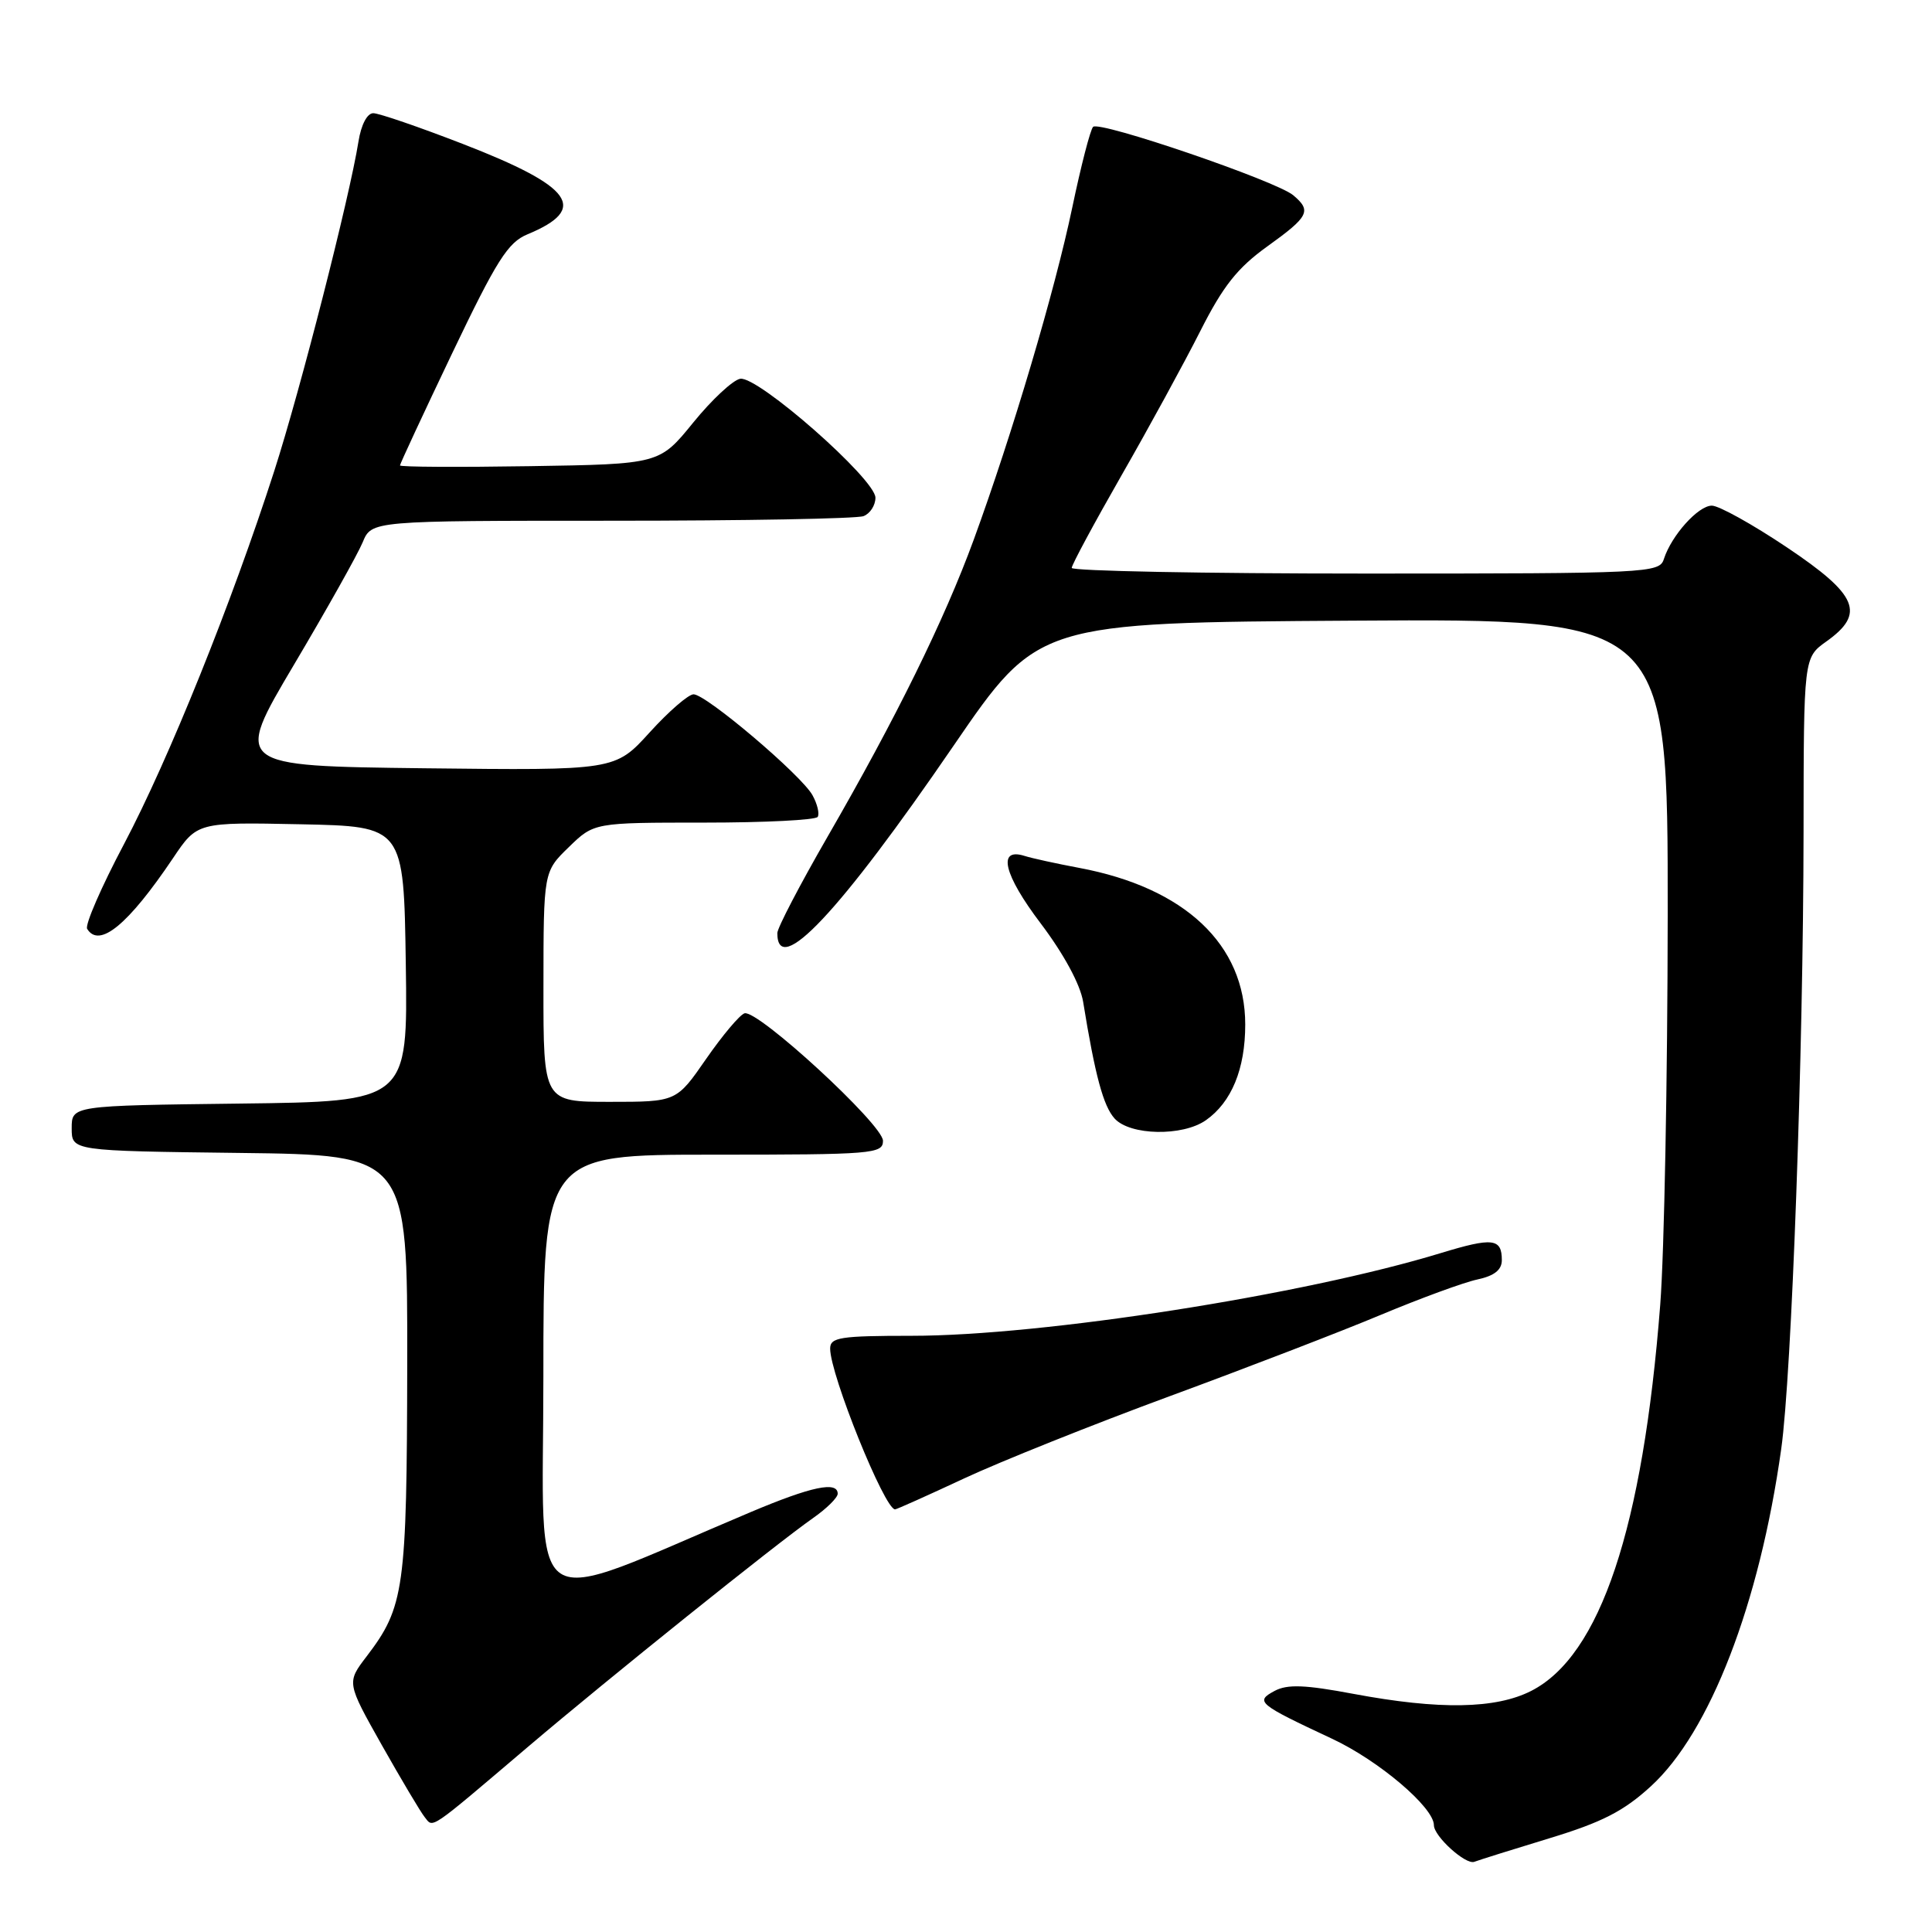<?xml version="1.0" encoding="UTF-8" standalone="no"?>
<!DOCTYPE svg PUBLIC "-//W3C//DTD SVG 1.1//EN" "http://www.w3.org/Graphics/SVG/1.1/DTD/svg11.dtd" >
<svg xmlns="http://www.w3.org/2000/svg" xmlns:xlink="http://www.w3.org/1999/xlink" version="1.1" viewBox="0 0 256 256">
 <g >
 <path fill="currentColor"
d=" M 205.34 243.57 C 212.28 241.46 215.15 239.99 218.75 236.69 C 226.57 229.54 233.14 212.53 236.02 192.00 C 237.41 182.16 238.95 139.51 238.98 110.32 C 239.00 87.14 239.00 87.14 242.00 85.00 C 247.22 81.29 246.18 78.83 236.76 72.52 C 232.23 69.48 227.76 67.00 226.83 67.00 C 225.02 67.00 221.47 70.96 220.47 74.08 C 219.89 75.93 218.43 76.00 180.93 76.00 C 159.52 76.00 142.00 75.66 142.01 75.25 C 142.01 74.84 144.98 69.33 148.60 63.00 C 152.23 56.67 156.92 48.07 159.04 43.88 C 162.06 37.90 163.97 35.49 167.94 32.64 C 173.45 28.68 173.82 27.94 171.36 25.87 C 169.09 23.97 145.65 15.96 144.84 16.81 C 144.47 17.19 143.23 22.00 142.08 27.50 C 139.78 38.49 134.14 57.52 129.03 71.50 C 125.14 82.14 118.72 95.18 109.61 110.95 C 105.98 117.25 103.00 122.96 103.00 123.64 C 103.00 129.65 111.23 120.90 126.36 98.80 C 137.53 82.50 137.53 82.50 179.26 82.24 C 221.00 81.98 221.00 81.98 220.98 121.24 C 220.96 142.83 220.52 166.07 219.99 172.87 C 217.69 202.50 212.05 219.38 202.90 224.05 C 198.19 226.45 190.74 226.58 179.36 224.45 C 172.92 223.24 170.59 223.15 168.90 224.05 C 166.27 225.46 166.65 225.78 176.50 230.39 C 182.69 233.28 190.00 239.49 190.00 241.85 C 190.00 243.32 194.21 247.13 195.35 246.70 C 195.98 246.46 200.48 245.05 205.34 243.57 Z  M 70.00 231.43 C 80.70 222.34 102.82 204.59 107.75 201.14 C 109.54 199.89 111.00 198.44 111.00 197.93 C 111.00 196.23 107.53 196.96 99.47 200.36 C 68.97 213.22 72.00 215.20 72.00 182.43 C 72.00 153.00 72.00 153.00 94.50 153.00 C 115.67 153.00 117.00 152.89 117.00 151.16 C 117.00 149.02 100.38 133.72 98.65 134.27 C 98.02 134.47 95.73 137.19 93.56 140.32 C 89.63 146.00 89.63 146.00 80.81 146.00 C 72.00 146.00 72.00 146.00 72.01 130.75 C 72.02 115.50 72.02 115.50 75.37 112.25 C 78.71 109.00 78.71 109.00 93.30 109.00 C 101.32 109.00 108.09 108.66 108.35 108.24 C 108.61 107.82 108.30 106.53 107.66 105.37 C 106.19 102.71 93.57 92.00 91.90 92.00 C 91.22 92.00 88.60 94.27 86.08 97.05 C 81.50 102.09 81.50 102.09 56.25 101.80 C 31.00 101.50 31.00 101.50 38.94 88.10 C 43.31 80.73 47.41 73.42 48.06 71.85 C 49.24 69.00 49.24 69.00 81.04 69.00 C 98.53 69.00 113.55 68.73 114.42 68.39 C 115.29 68.06 116.00 66.96 116.00 65.95 C 116.00 63.49 100.41 49.78 98.08 50.19 C 97.11 50.36 94.30 52.98 91.85 56.00 C 87.38 61.50 87.38 61.50 70.19 61.77 C 60.74 61.92 53.00 61.88 53.00 61.67 C 53.00 61.47 56.11 54.78 59.92 46.80 C 65.80 34.50 67.30 32.12 69.89 31.05 C 78.04 27.67 75.95 24.74 61.32 19.07 C 55.54 16.83 50.21 15.00 49.46 15.00 C 48.65 15.00 47.85 16.54 47.50 18.75 C 46.31 26.19 39.83 51.56 36.34 62.41 C 30.70 79.91 22.37 100.59 16.44 111.83 C 13.43 117.51 11.23 122.57 11.55 123.08 C 13.16 125.69 16.99 122.53 22.92 113.72 C 26.13 108.94 26.13 108.94 39.82 109.22 C 53.50 109.50 53.50 109.50 53.77 127.73 C 54.04 145.96 54.04 145.96 31.77 146.23 C 9.50 146.50 9.50 146.50 9.50 149.50 C 9.50 152.50 9.50 152.50 31.75 152.77 C 54.00 153.04 54.00 153.04 53.96 180.77 C 53.91 210.58 53.58 212.92 48.58 219.48 C 45.93 222.95 45.93 222.95 50.59 231.23 C 53.16 235.78 55.71 240.07 56.26 240.76 C 57.44 242.24 56.63 242.79 70.00 231.43 Z  M 127.73 195.91 C 132.55 193.66 144.82 188.75 155.00 185.00 C 165.18 181.25 177.78 176.40 183.00 174.21 C 188.22 172.03 193.96 169.92 195.75 169.54 C 198.00 169.06 199.00 168.27 199.00 166.98 C 199.00 164.08 197.80 163.94 190.91 166.04 C 172.70 171.60 138.16 177.00 120.79 177.00 C 111.30 177.00 110.00 177.21 110.00 178.70 C 110.00 182.14 117.21 200.00 118.60 200.00 C 118.80 200.00 122.91 198.16 127.73 195.91 Z  M 159.78 148.44 C 163.19 146.05 165.00 141.65 165.00 135.75 C 165.00 125.16 157.00 117.62 143.00 115.00 C 139.97 114.43 136.71 113.72 135.75 113.41 C 132.12 112.27 132.99 115.88 137.90 122.36 C 140.96 126.41 143.14 130.44 143.52 132.74 C 145.11 142.54 146.20 146.56 147.69 148.21 C 149.74 150.47 156.69 150.60 159.78 148.44 Z "/>
</g>
</svg>